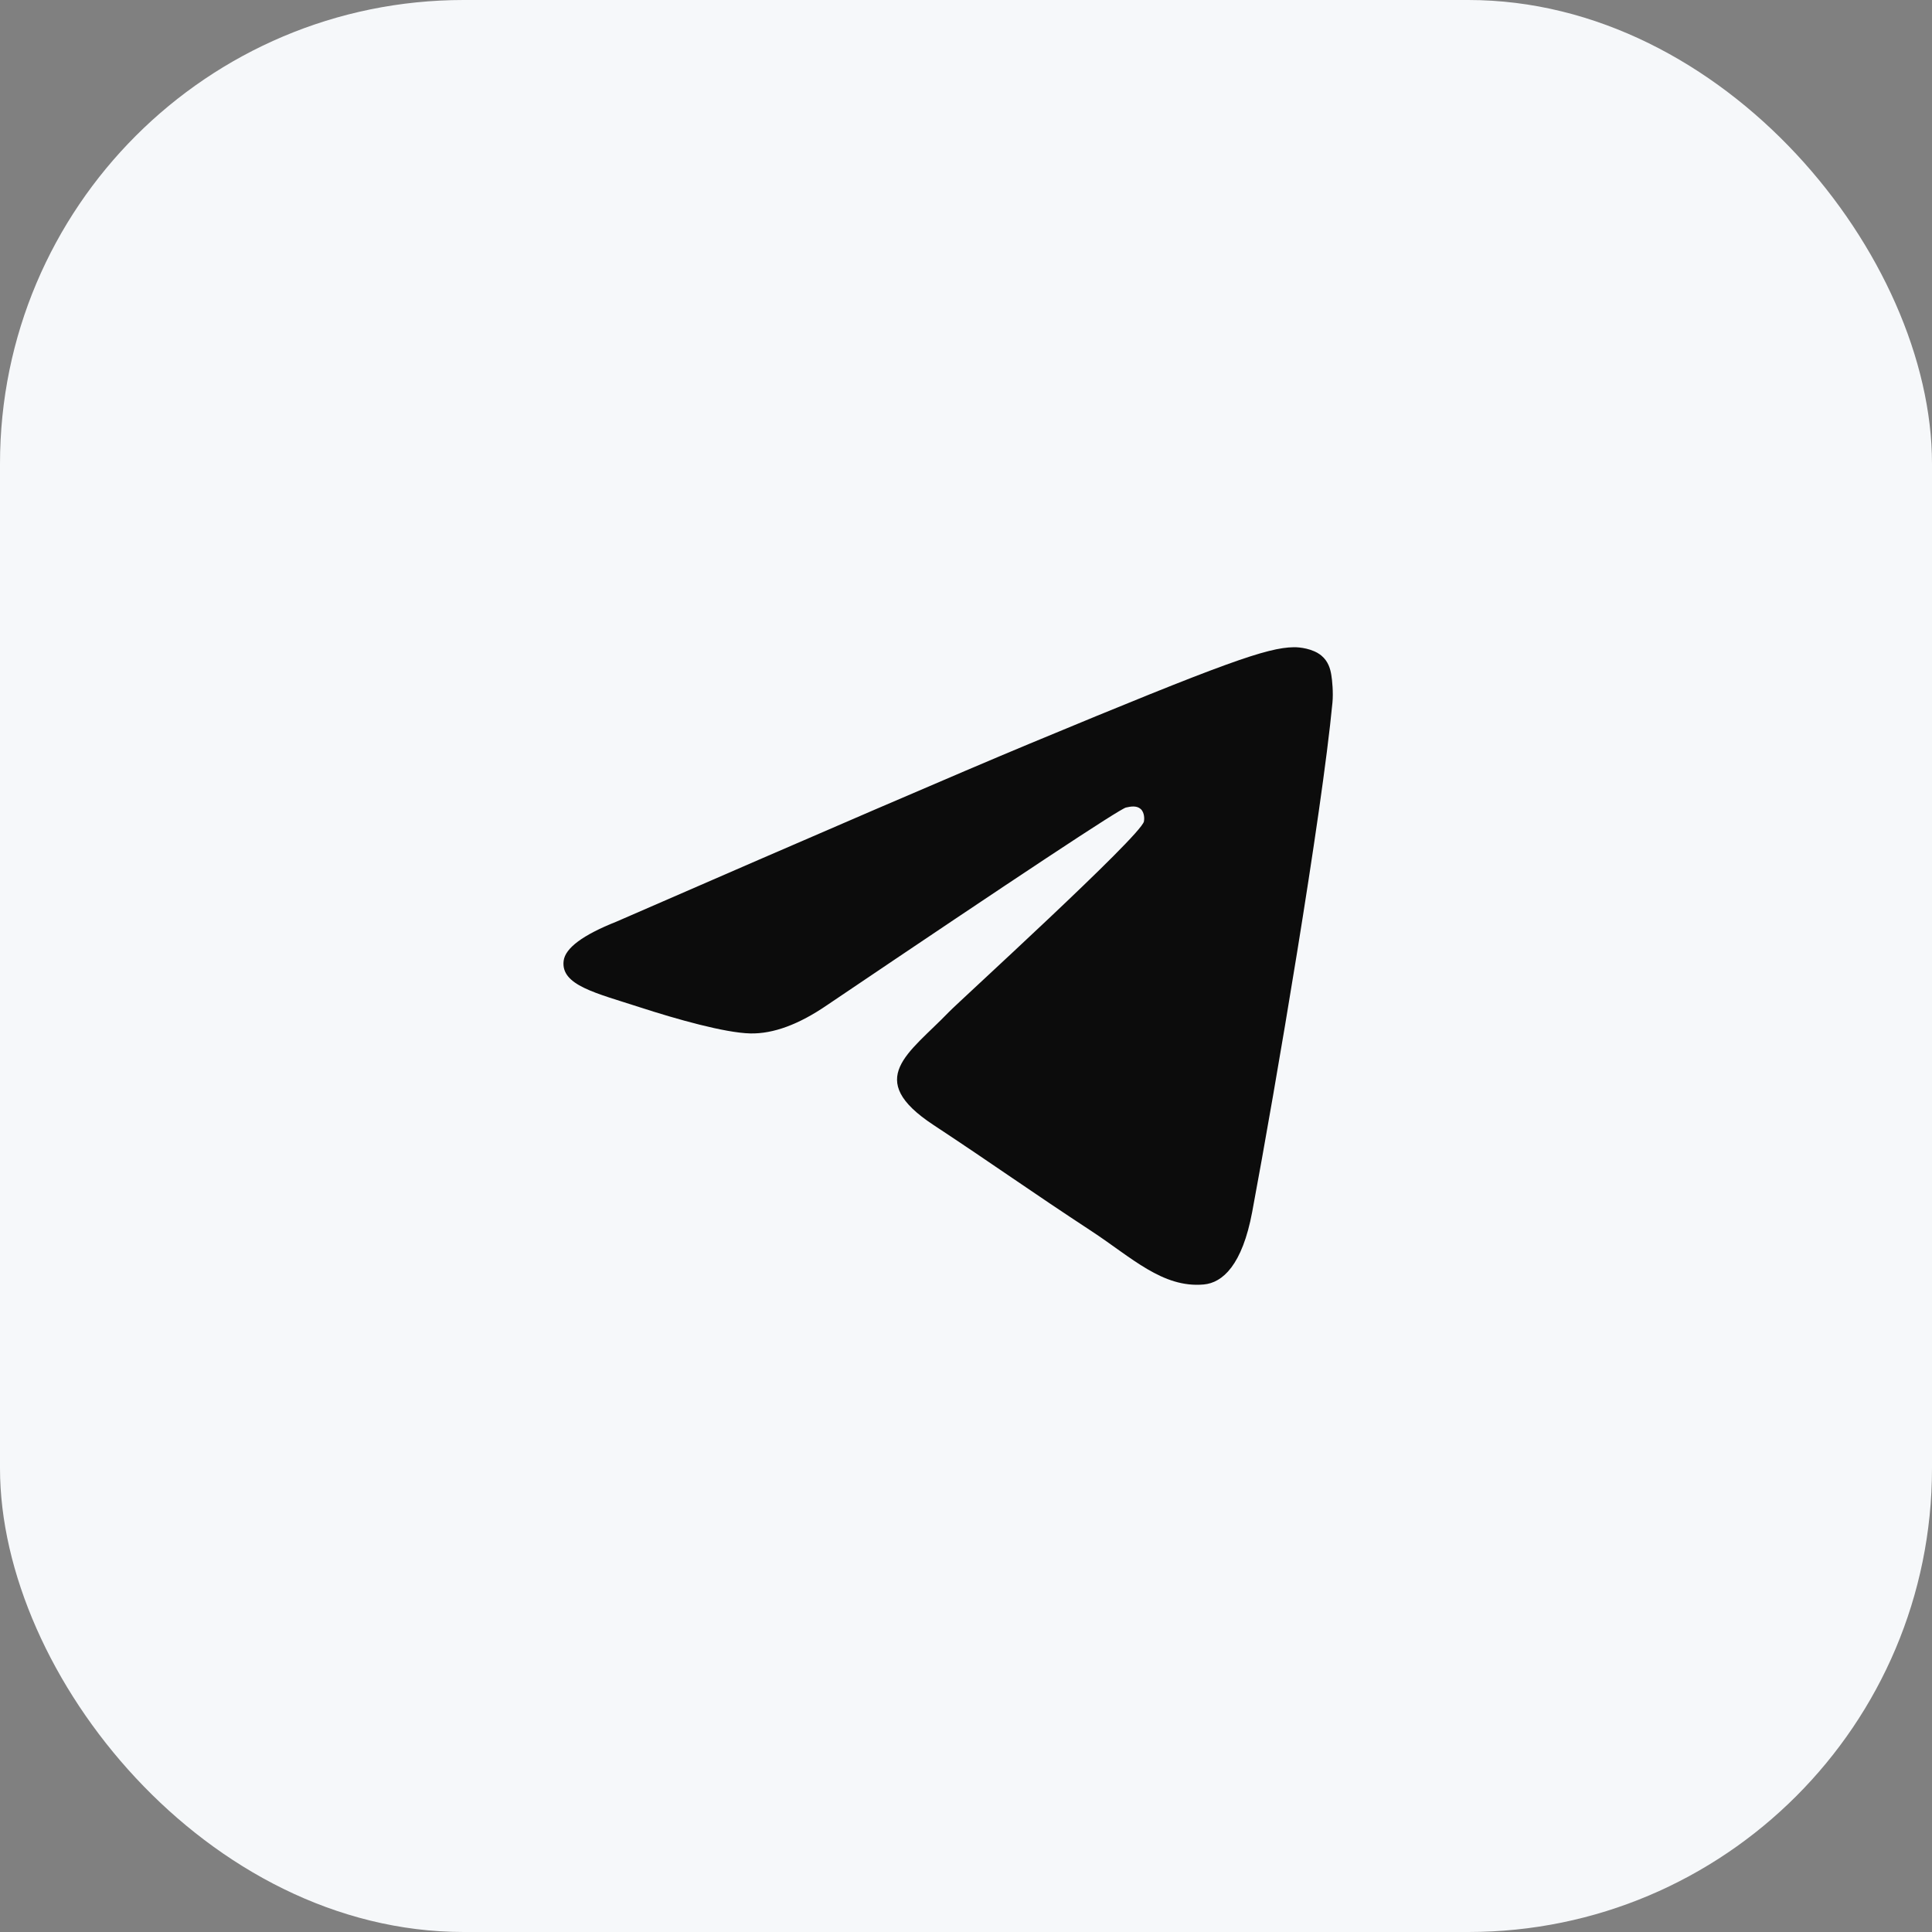 <svg width="50" height="50" viewBox="0 0 50 50" fill="none" xmlns="http://www.w3.org/2000/svg">
<rect x="0" y="0" width="50" height="50" fill="#808080" stroke="none"/>
<rect width="50" height="50" rx="12" fill="#F6F8FA"/>
<path fill-rule="evenodd" clip-rule="evenodd" d="M15.951 23.853C21.296 21.525 24.86 19.99 26.643 19.248C31.735 17.13 32.792 16.762 33.482 16.75C33.634 16.747 33.973 16.785 34.193 16.963C34.378 17.114 34.429 17.317 34.453 17.46C34.478 17.602 34.508 17.927 34.484 18.181C34.208 21.081 33.014 28.116 32.407 31.363C32.15 32.737 31.644 33.197 31.154 33.242C30.089 33.34 29.281 32.539 28.25 31.863C26.636 30.805 25.724 30.146 24.158 29.114C22.348 27.922 23.521 27.266 24.553 26.195C24.823 25.914 29.514 21.647 29.605 21.26C29.616 21.212 29.627 21.031 29.52 20.936C29.412 20.841 29.254 20.873 29.14 20.899C28.978 20.936 26.4 22.64 21.407 26.011C20.675 26.513 20.012 26.758 19.418 26.745C18.764 26.731 17.504 26.375 16.568 26.071C15.42 25.698 14.508 25.5 14.587 24.866C14.629 24.536 15.083 24.198 15.951 23.853Z" fill="#0C0C0C"/>
</svg>
